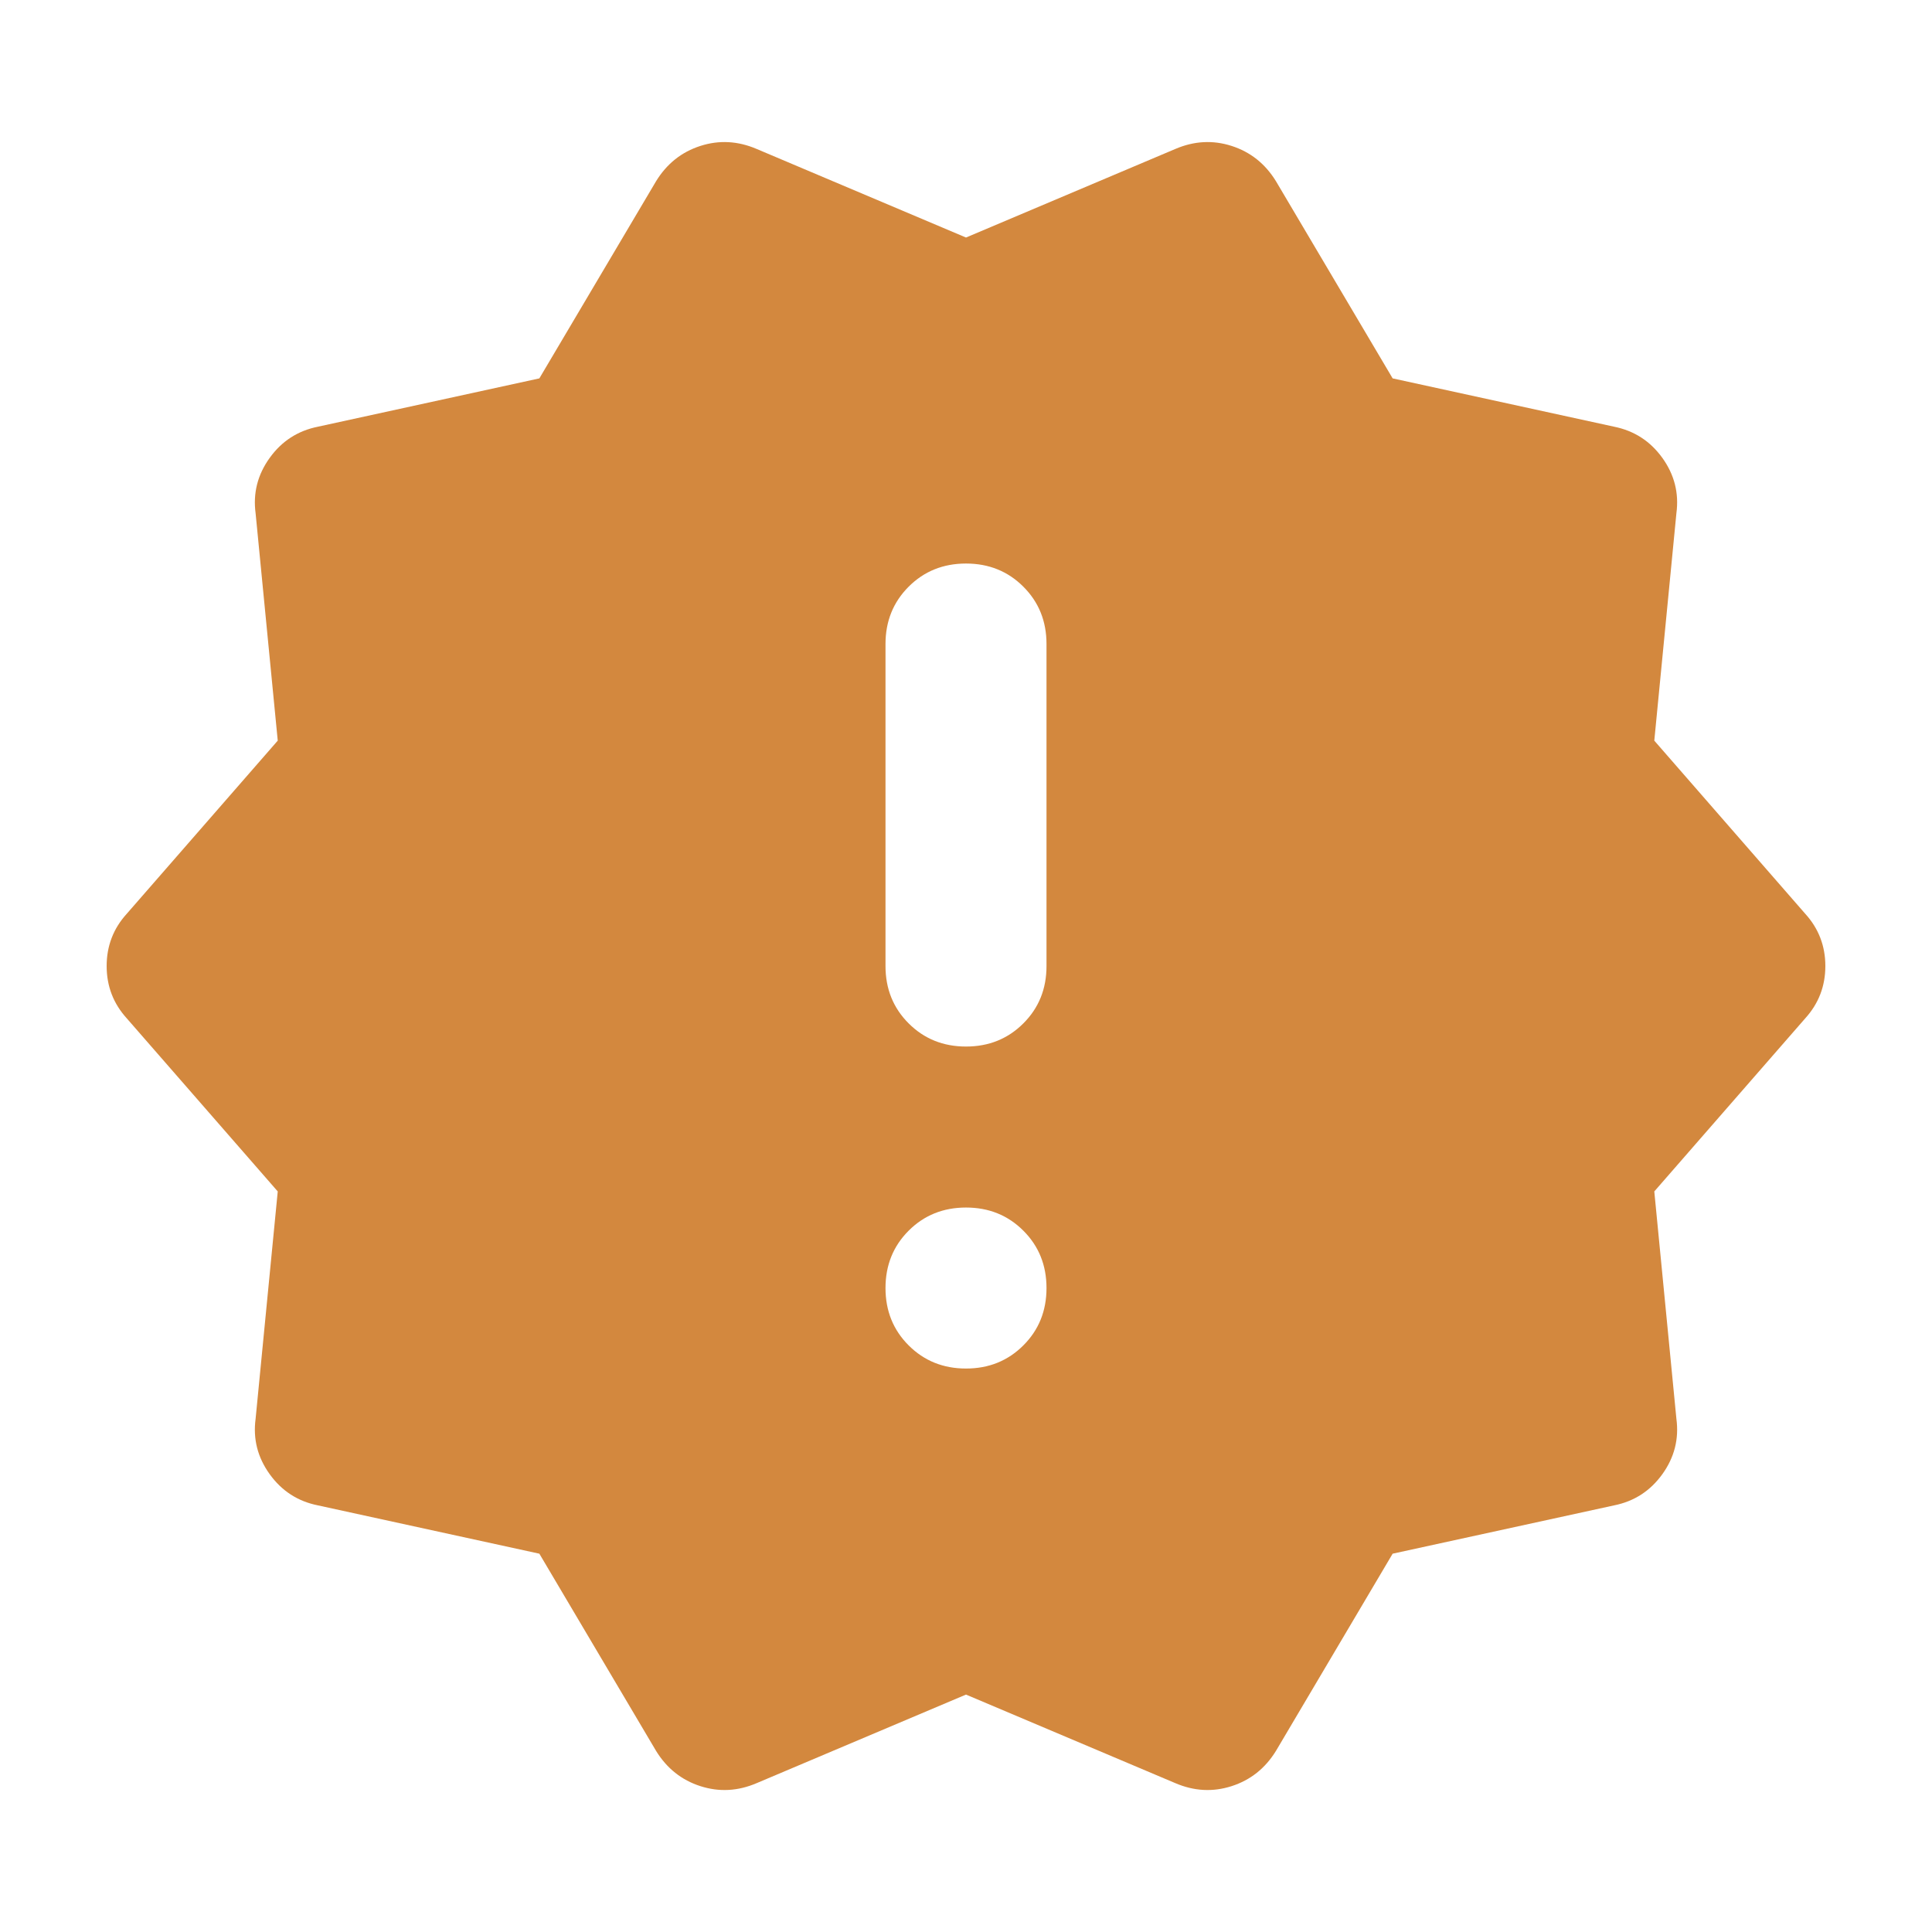 <svg width="54" height="54" viewBox="0 0 54 54" fill="none" xmlns="http://www.w3.org/2000/svg">
<g id="Component 10">
<mask id="mask0_6571_12467" style="mask-type:alpha" maskUnits="userSpaceOnUse" x="0" y="0" width="54" height="54">
<rect id="Bounding box" width="54" height="54" fill="#D9D9D9"/>
</mask>
<g mask="url(#mask0_6571_12467)">
<path id="release_alert" d="M18.338 48.939L15.075 43.426L8.888 42.076C8.325 41.964 7.875 41.673 7.538 41.204C7.2 40.735 7.069 40.22 7.144 39.657L7.763 33.301L3.544 28.464C3.169 28.051 2.981 27.564 2.981 27.001C2.981 26.439 3.169 25.951 3.544 25.539L7.763 20.701L7.144 14.345C7.069 13.782 7.2 13.267 7.538 12.798C7.875 12.329 8.325 12.039 8.888 11.926L15.075 10.576L18.338 5.064C18.638 4.576 19.05 4.248 19.575 4.079C20.1 3.91 20.625 3.939 21.15 4.164L27 6.639L32.85 4.164C33.375 3.939 33.9 3.91 34.425 4.079C34.95 4.248 35.363 4.576 35.663 5.064L38.925 10.576L45.113 11.926C45.675 12.039 46.125 12.329 46.463 12.798C46.8 13.267 46.931 13.782 46.856 14.345L46.238 20.701L50.456 25.539C50.831 25.951 51.019 26.439 51.019 27.001C51.019 27.564 50.831 28.051 50.456 28.464L46.238 33.301L46.856 39.657C46.931 40.22 46.8 40.735 46.463 41.204C46.125 41.673 45.675 41.964 45.113 42.076L38.925 43.426L35.663 48.939C35.363 49.426 34.95 49.754 34.425 49.923C33.9 50.092 33.375 50.064 32.85 49.839L27 47.364L21.15 49.839C20.625 50.064 20.1 50.092 19.575 49.923C19.05 49.754 18.638 49.426 18.338 48.939ZM27 38.251C27.638 38.251 28.172 38.035 28.603 37.604C29.035 37.173 29.25 36.639 29.25 36.001C29.25 35.364 29.035 34.829 28.603 34.398C28.172 33.967 27.638 33.751 27 33.751C26.363 33.751 25.828 33.967 25.397 34.398C24.966 34.829 24.75 35.364 24.75 36.001C24.75 36.639 24.966 37.173 25.397 37.604C25.828 38.035 26.363 38.251 27 38.251ZM27 29.251C27.638 29.251 28.172 29.035 28.603 28.604C29.035 28.173 29.25 27.639 29.25 27.001V18.001C29.25 17.364 29.035 16.829 28.603 16.398C28.172 15.967 27.638 15.751 27 15.751C26.363 15.751 25.828 15.967 25.397 16.398C24.966 16.829 24.75 17.364 24.75 18.001V27.001C24.75 27.639 24.966 28.173 25.397 28.604C25.828 29.035 26.363 29.251 27 29.251Z" fill="#D3883E"/>
</g>
</g>
</svg>
